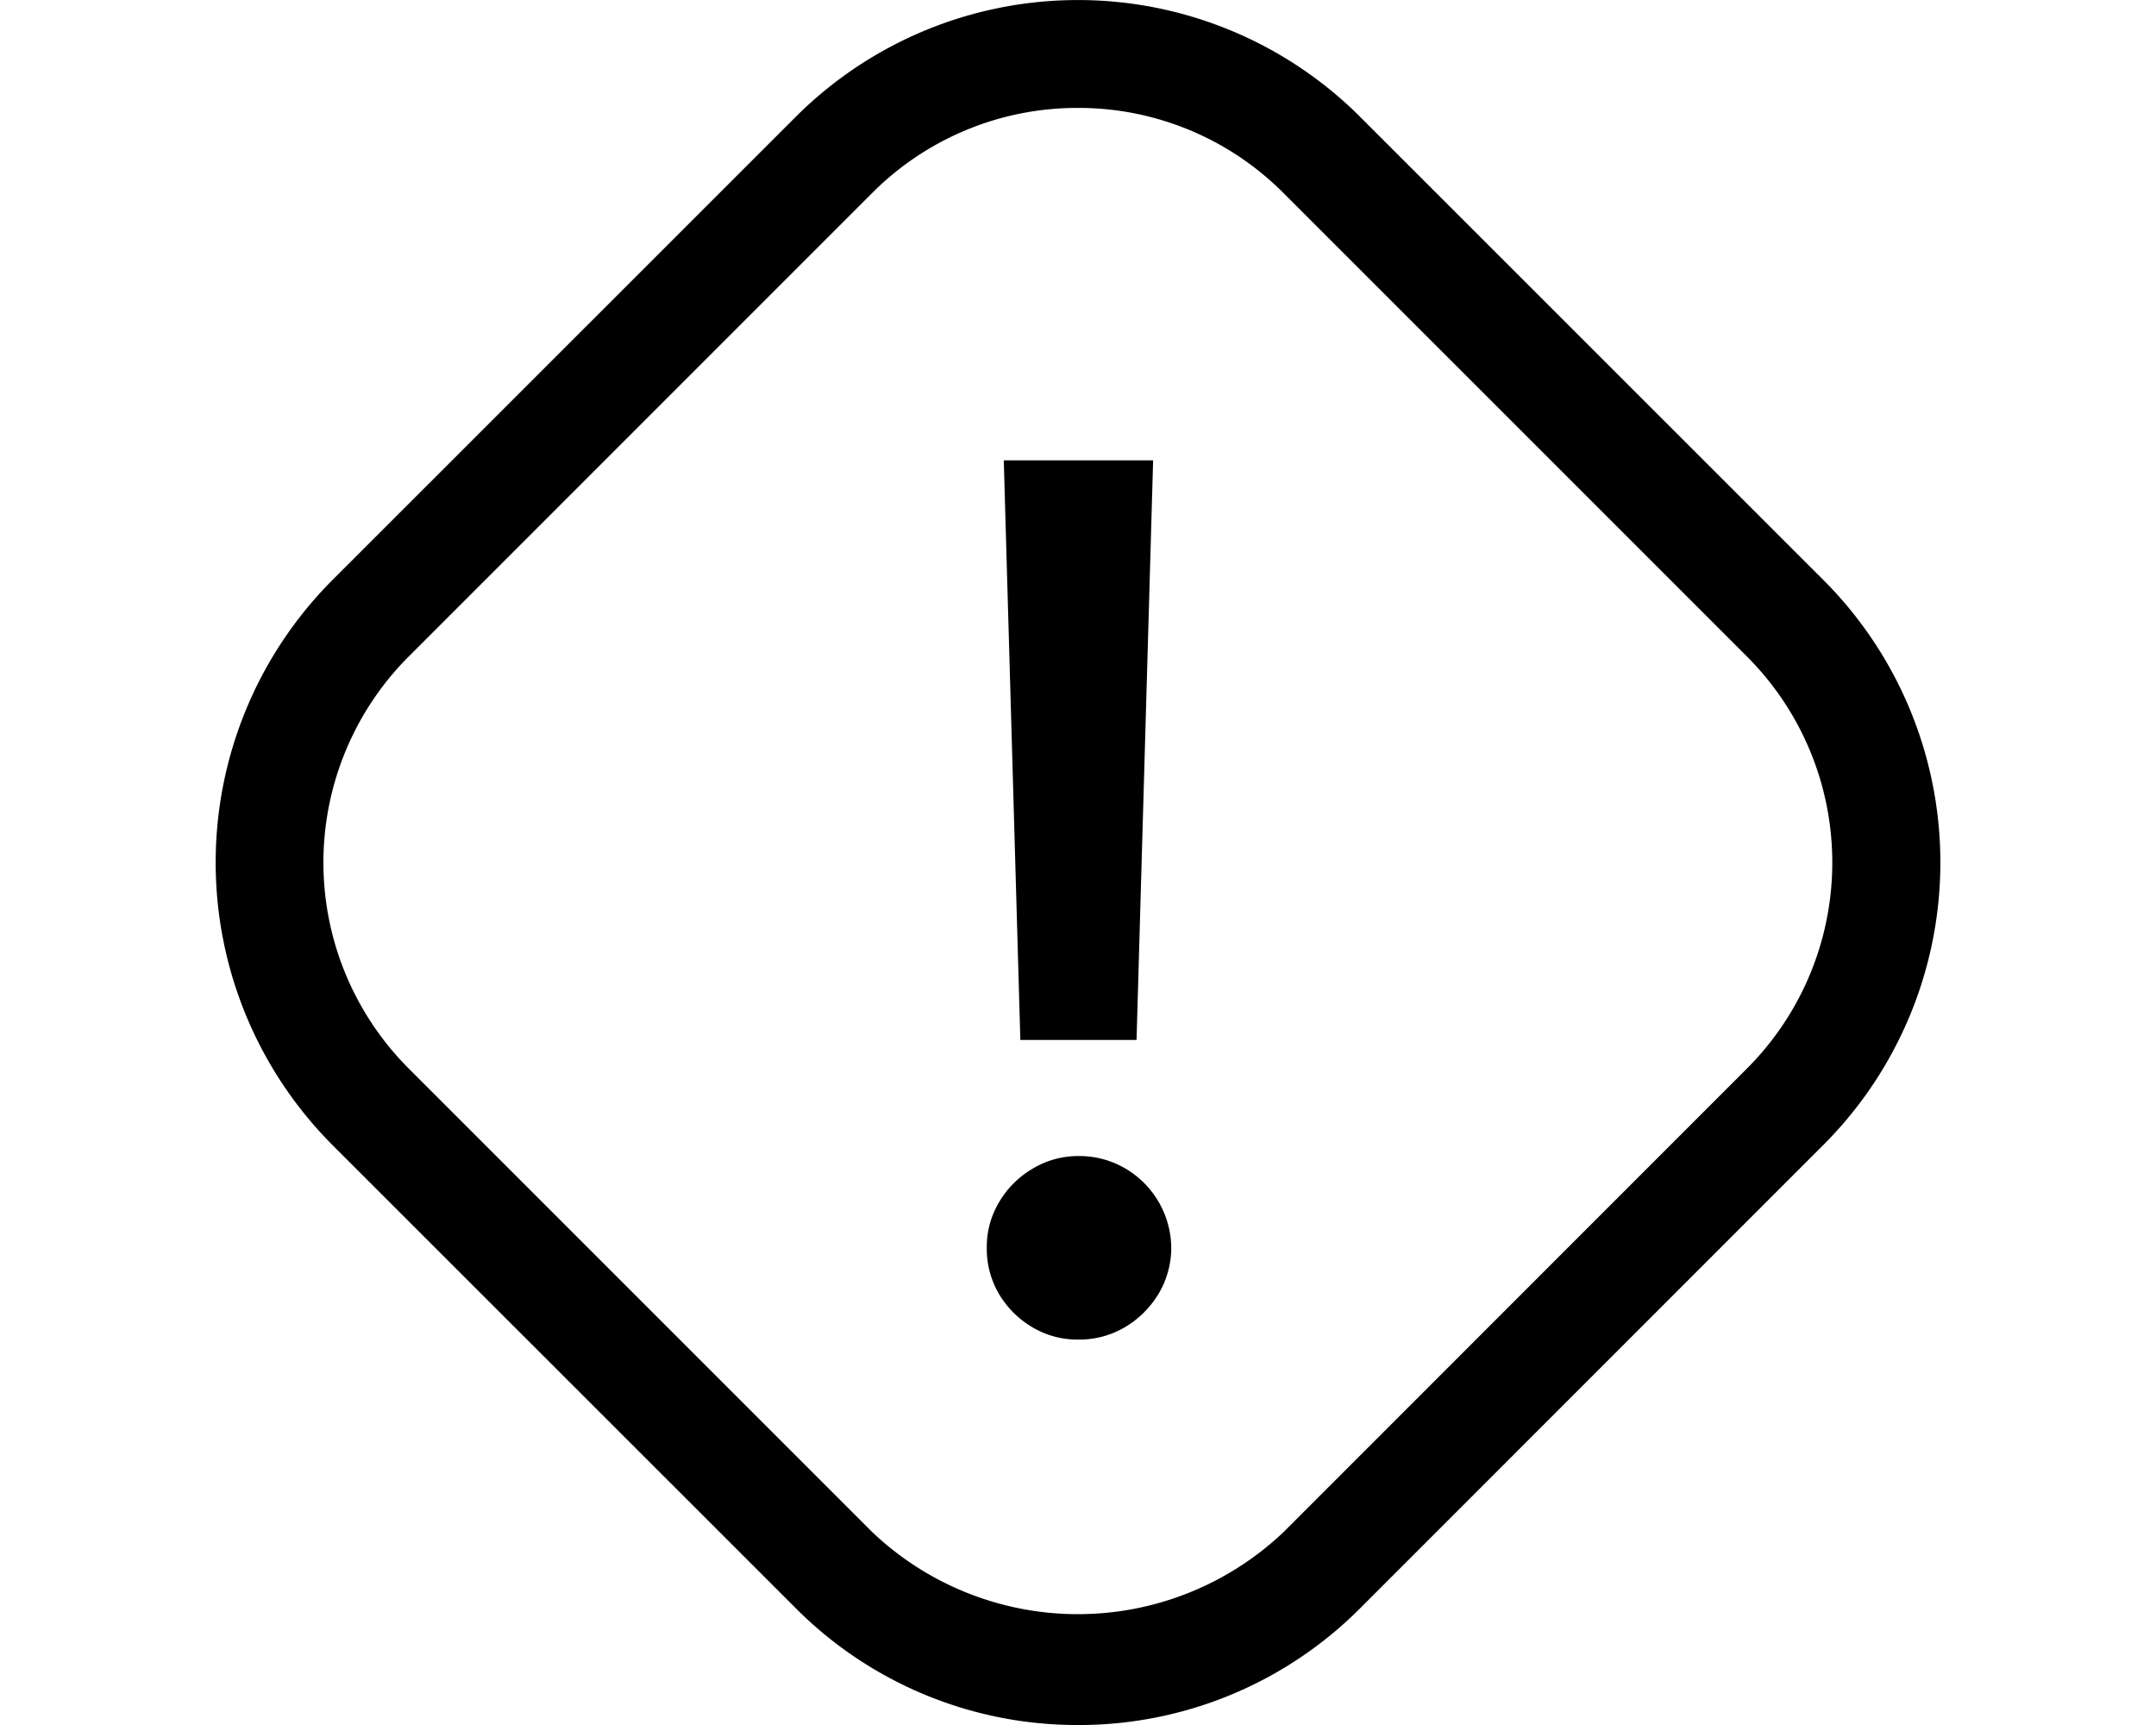 <?xml version="1.0" encoding="UTF-8"?>
<svg id="path" version="1.1" viewBox="0 0 640 512" xml:space="preserve" xmlns="http://www.w3.org/2000/svg"><path id="path1-093" d="m306.5 393.97a27.983 27.983 0 0 1-9.917-9.84 26.471 26.471 0 0 1-3.664-13.761c-0.051-4.766 1.204-9.456 3.664-13.556 2.383-4.1 5.817-7.508 9.917-9.917 4.1-2.486 8.841-3.793 13.659-3.767a26.907 26.907 0 0 1 13.761 3.613 27.573 27.573 0 0 1 13.761 23.601c0 4.818-1.307 9.558-3.793 13.71-2.46 4.074-5.894 7.483-9.994 9.892a26.702 26.702 0 0 1-13.735 3.664 26.292 26.292 0 0 1-13.659-3.639zm-3.613-85.308-4.92-172.03h44.333l-4.92 172.03zm17.092 203.34a117.88 117.88 0 0 1-83.796-34.697l-137.53-137.48a118.75 118.75 0 0 1 0-167.64l137.53-137.48a118.54 118.54 0 0 1 167.59 0l137.51 137.46a118.57 118.57 0 0 1 0 167.64l-137.46 137.48a117.88 117.88 0 0 1-83.848 34.723zm0-479.97a85.923 85.923 0 0 0-61.143 25.318l-137.51 137.51a86.487 86.487 0 0 0 0 122.29l137.51 137.51a88.665 88.665 0 0 0 122.26 0l137.48-137.51a86.461 86.461 0 0 0 0-122.29l-137.48-137.46a85.821 85.821 0 0 0-61.092-25.37z" stroke-width="25.626"/></svg>
